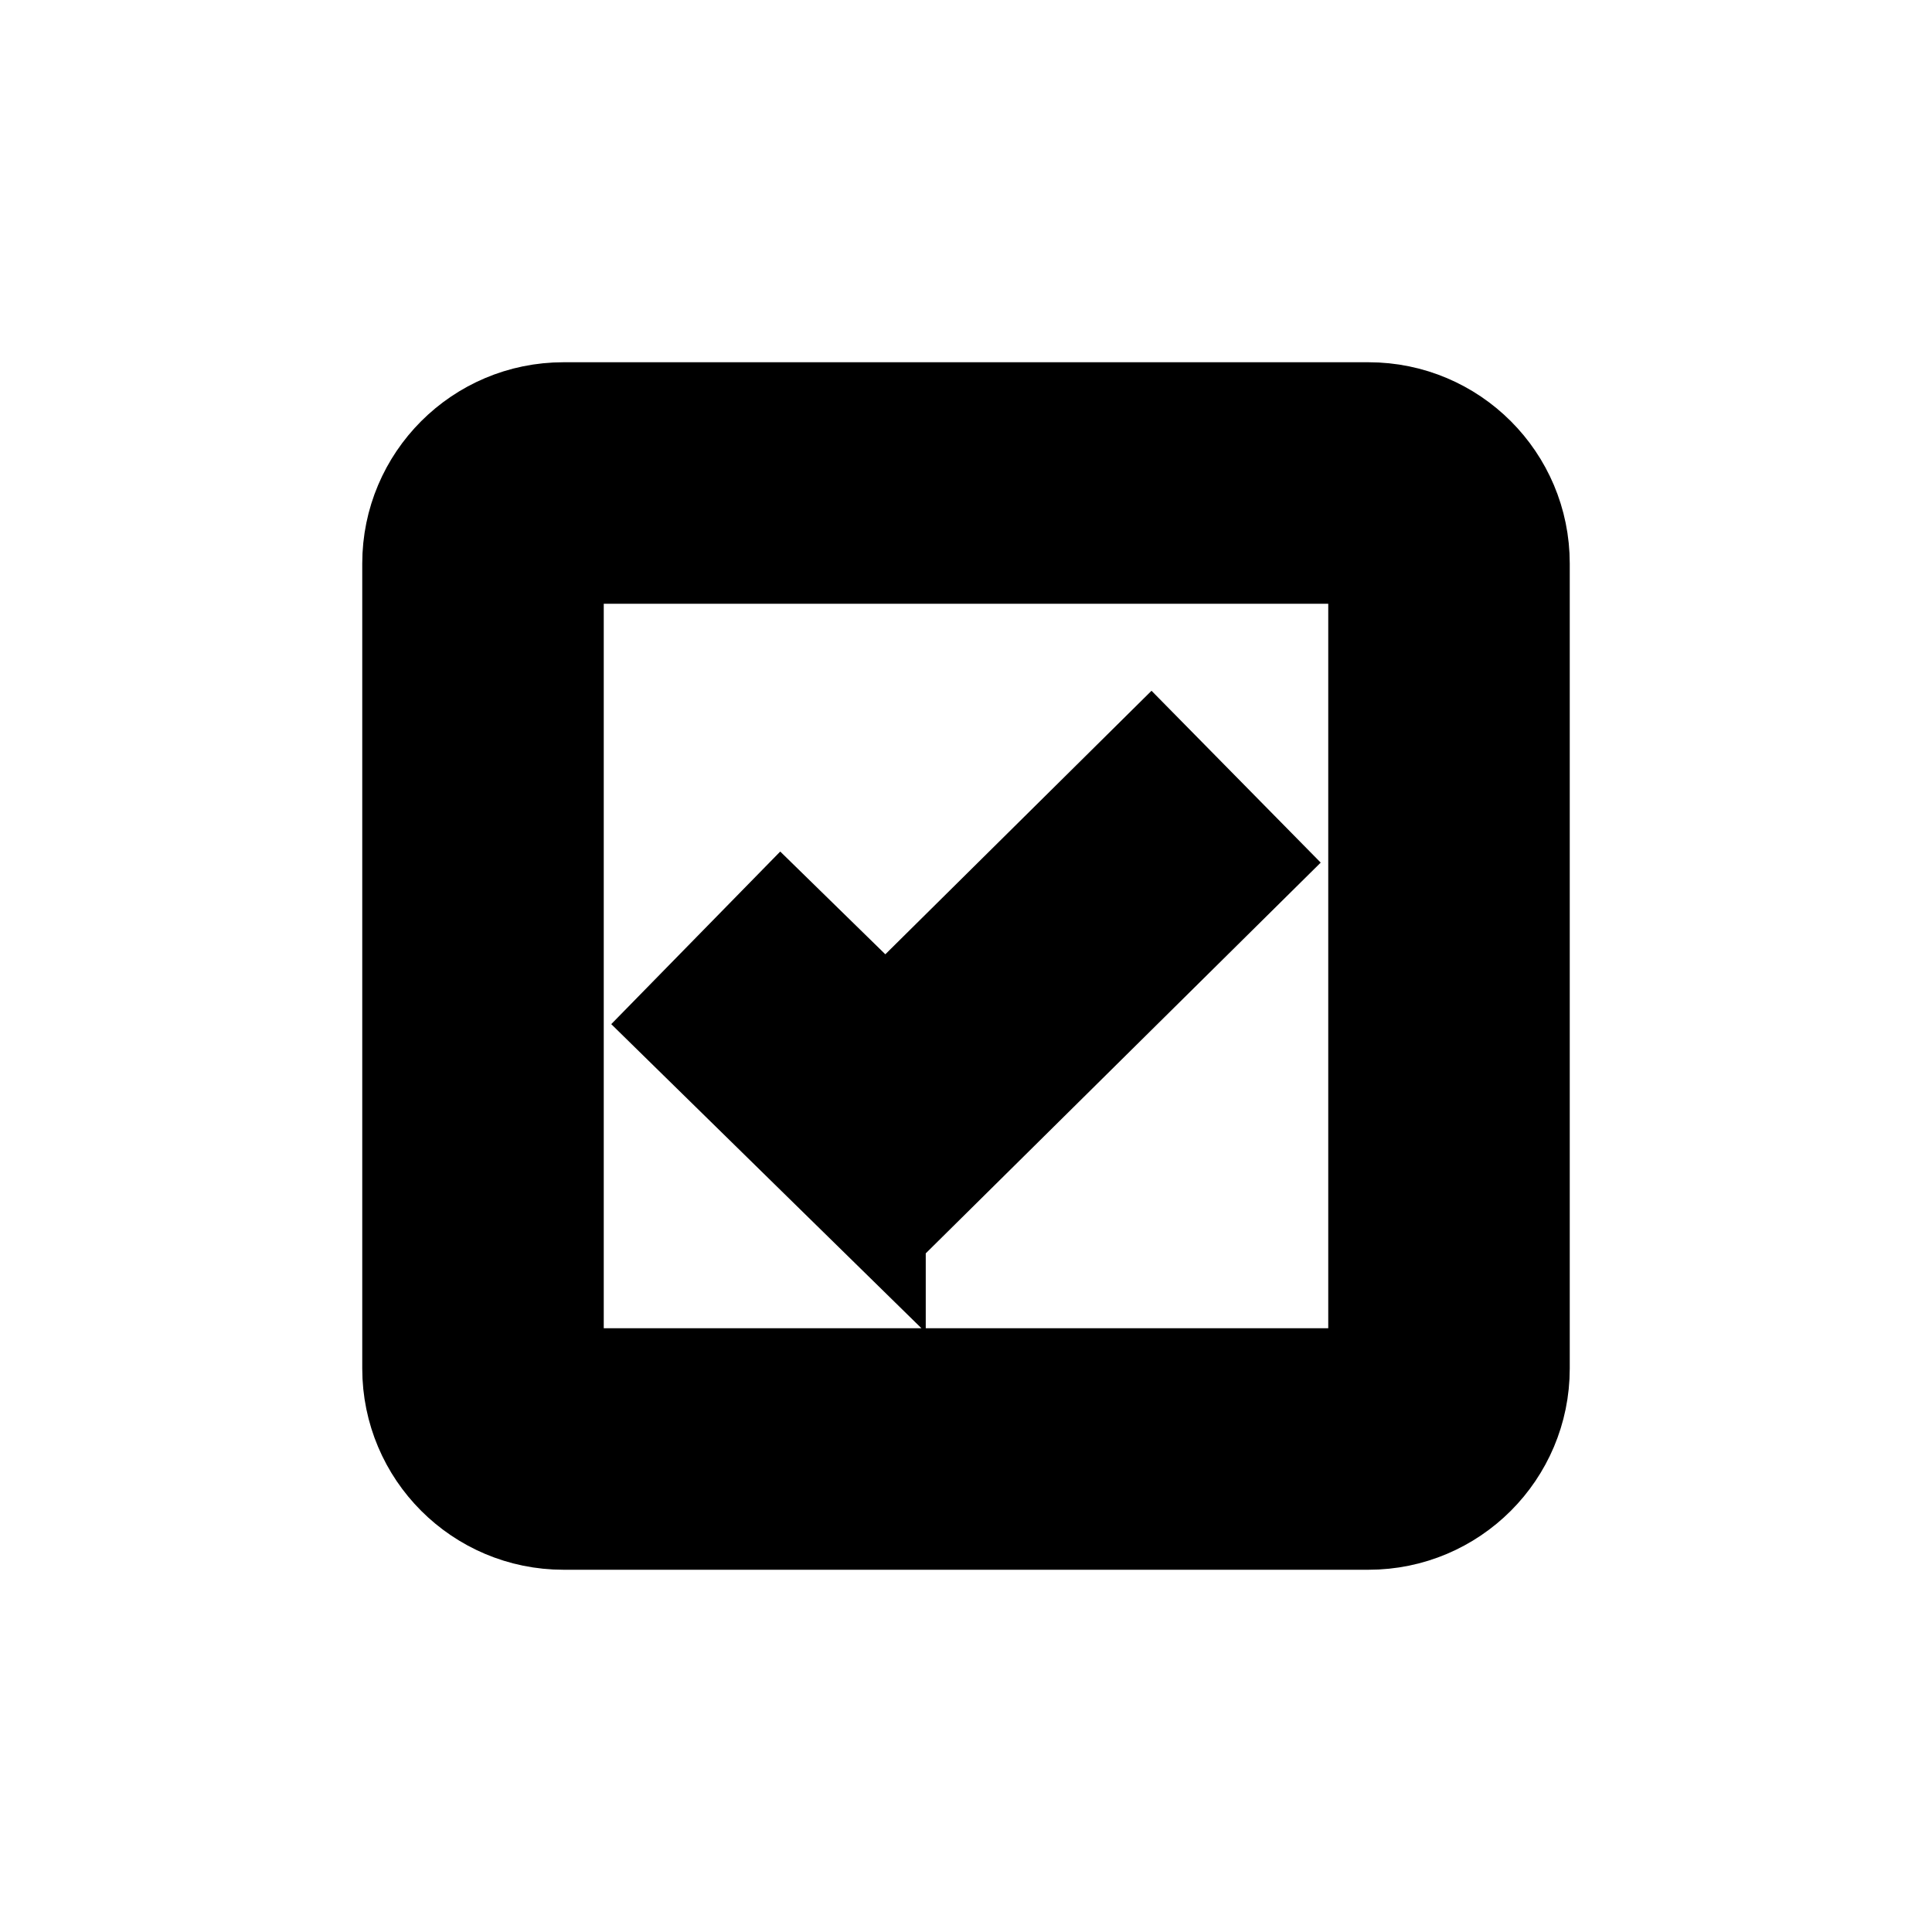 <svg viewBox="0 0 24 24" fill="none" xmlns="http://www.w3.org/2000/svg" stroke="currentColor"><path d="M17 19H7C5.895 19 5 18.105 5 17V7C5 5.895 5.895 5 7 5H17C18.105 5 19 5.895 19 7V17C19 18.105 18.105 19 17 19ZM7 7V17H17V7H7ZM11 15.362L8.3 12.715L9.7 11.285L11 12.556L14.3 9.289L15.7 10.711L11 15.361V15.362Z" fill="currentColor"/></svg>
